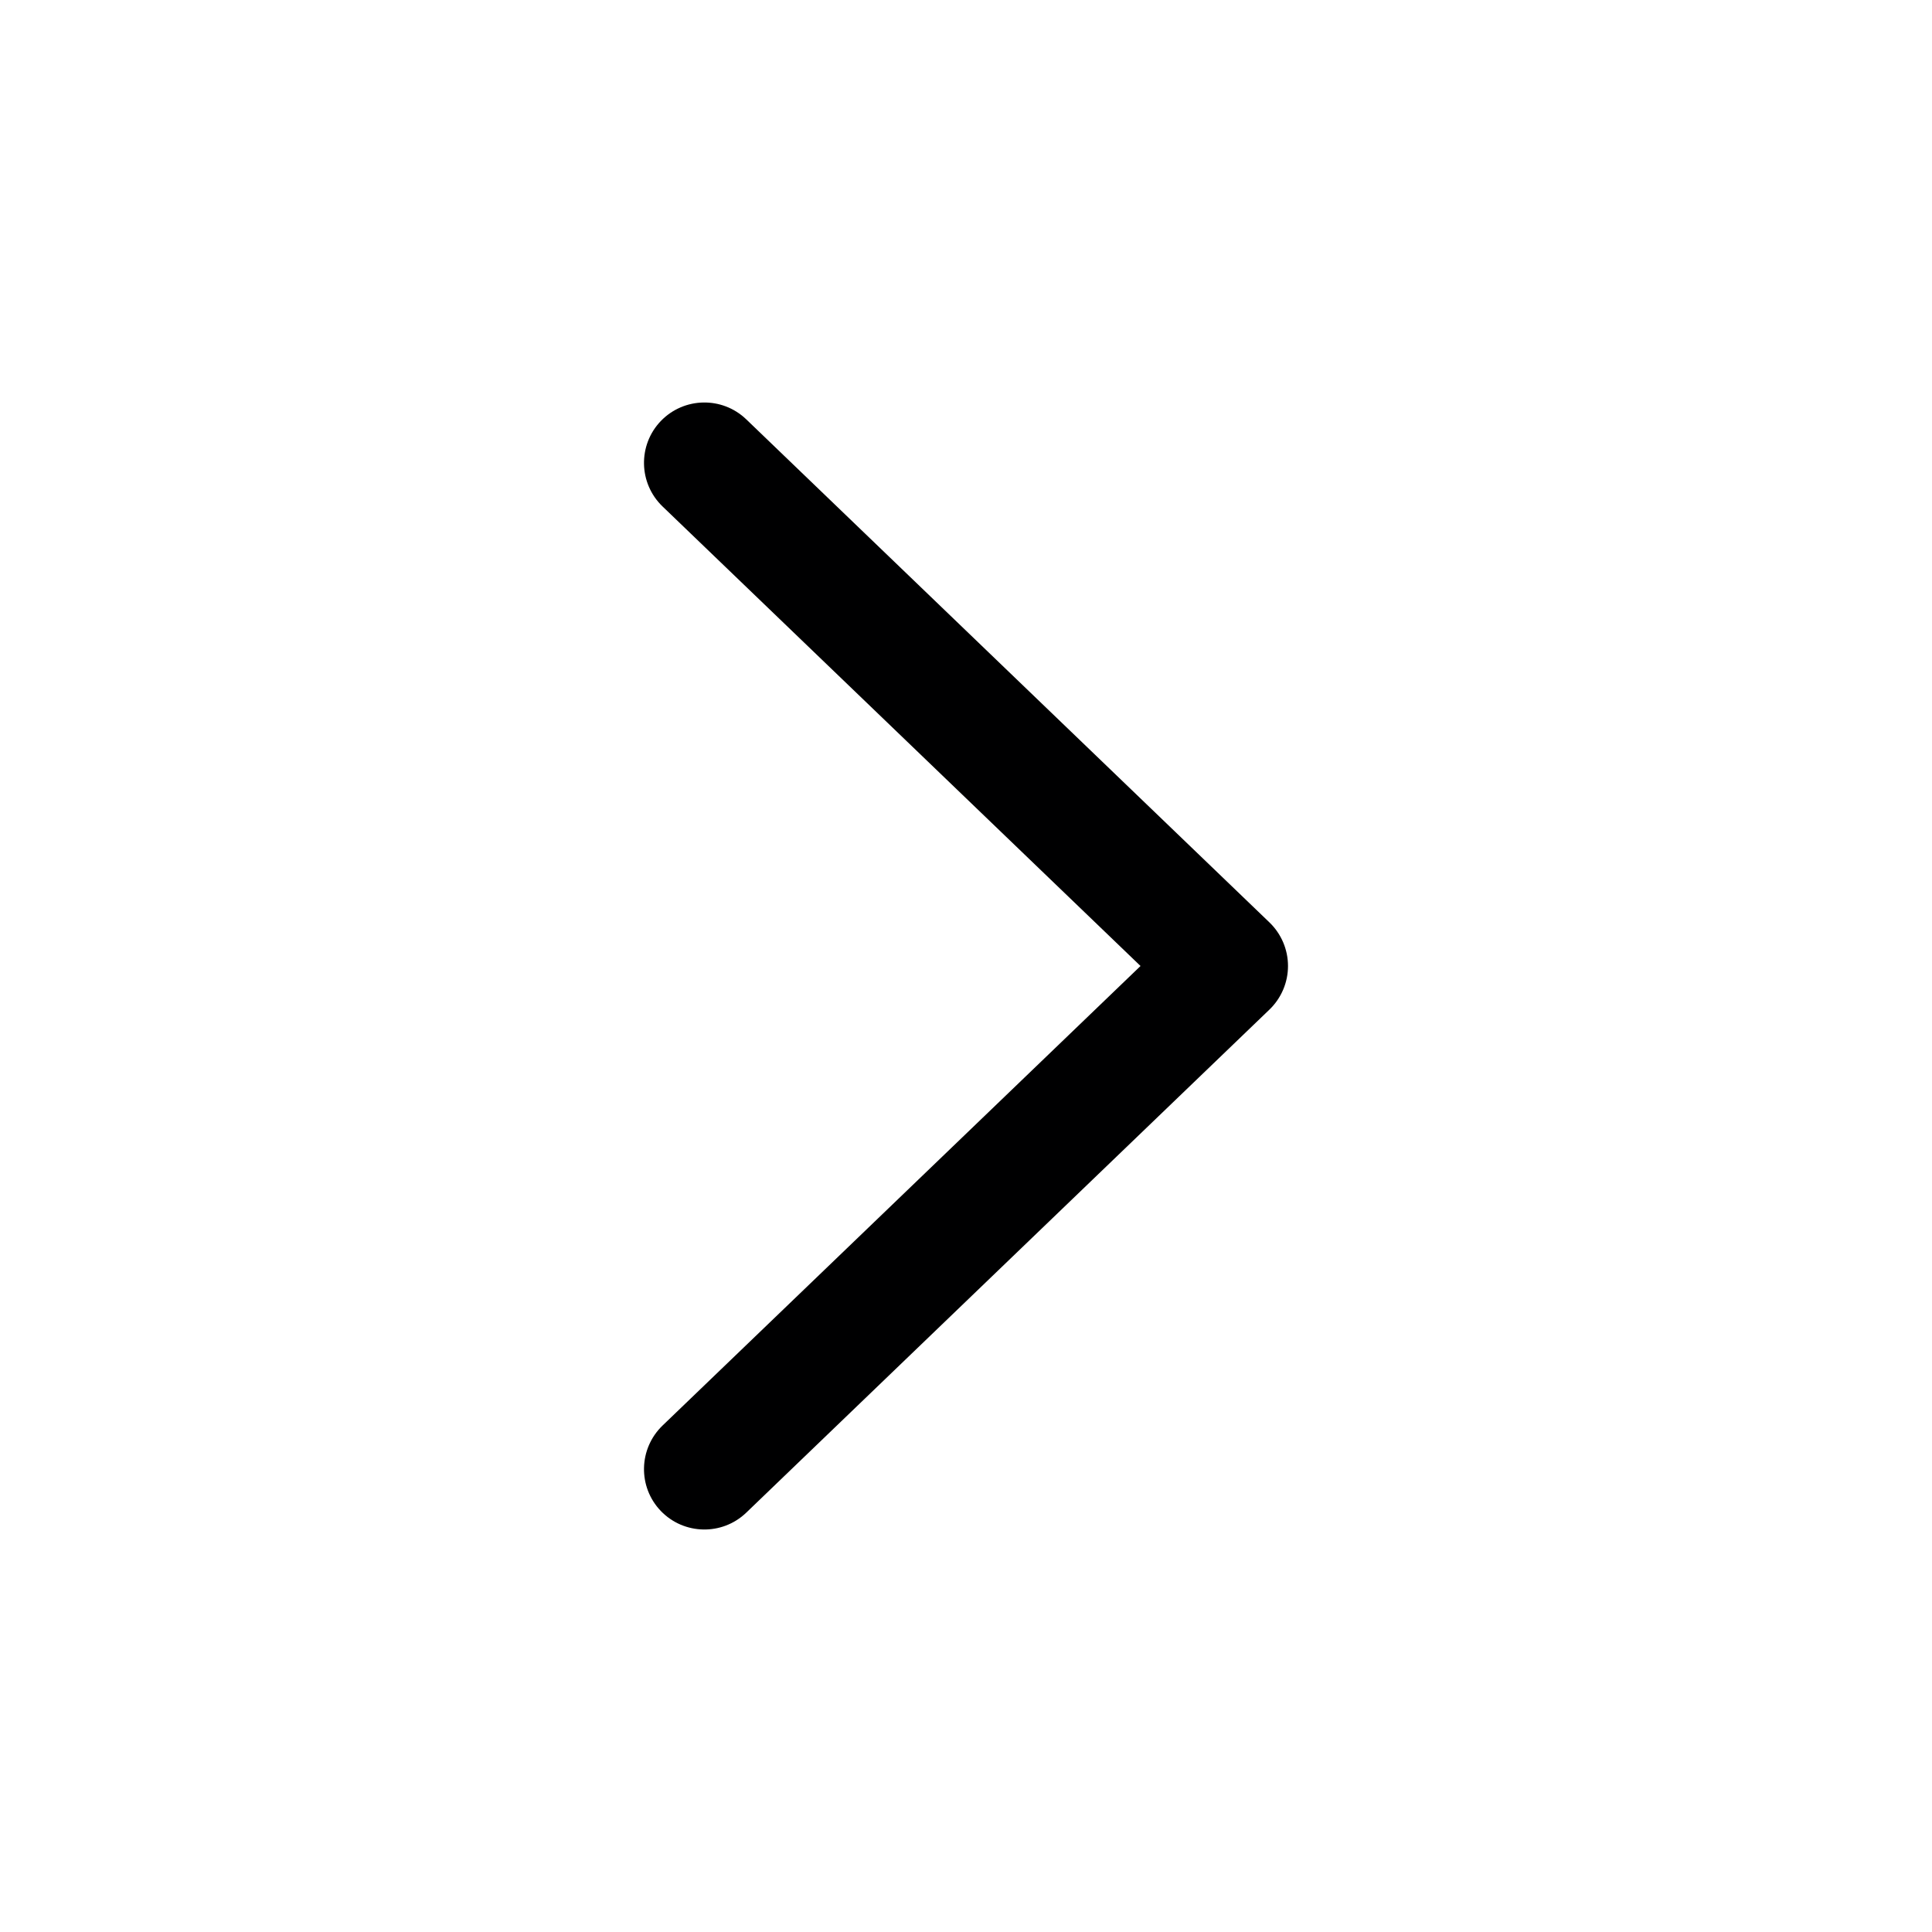 <svg width="24" height="24" viewBox="0 0 24 24" fill="none" xmlns="http://www.w3.org/2000/svg">
<g id="size=24">
<path id="Path" fill-rule="evenodd" clip-rule="evenodd" d="M8.209 18.77C7.922 18.471 7.932 17.997 8.23 17.709L14.168 12L8.23 6.291C7.932 6.004 7.922 5.529 8.209 5.23C8.496 4.932 8.971 4.922 9.27 5.209L15.77 11.459C15.917 11.601 16 11.796 16 12C16 12.204 15.917 12.399 15.77 12.541L9.27 18.791C8.971 19.078 8.496 19.068 8.209 18.77Z" fill="#000001"/>
</g>
</svg>
